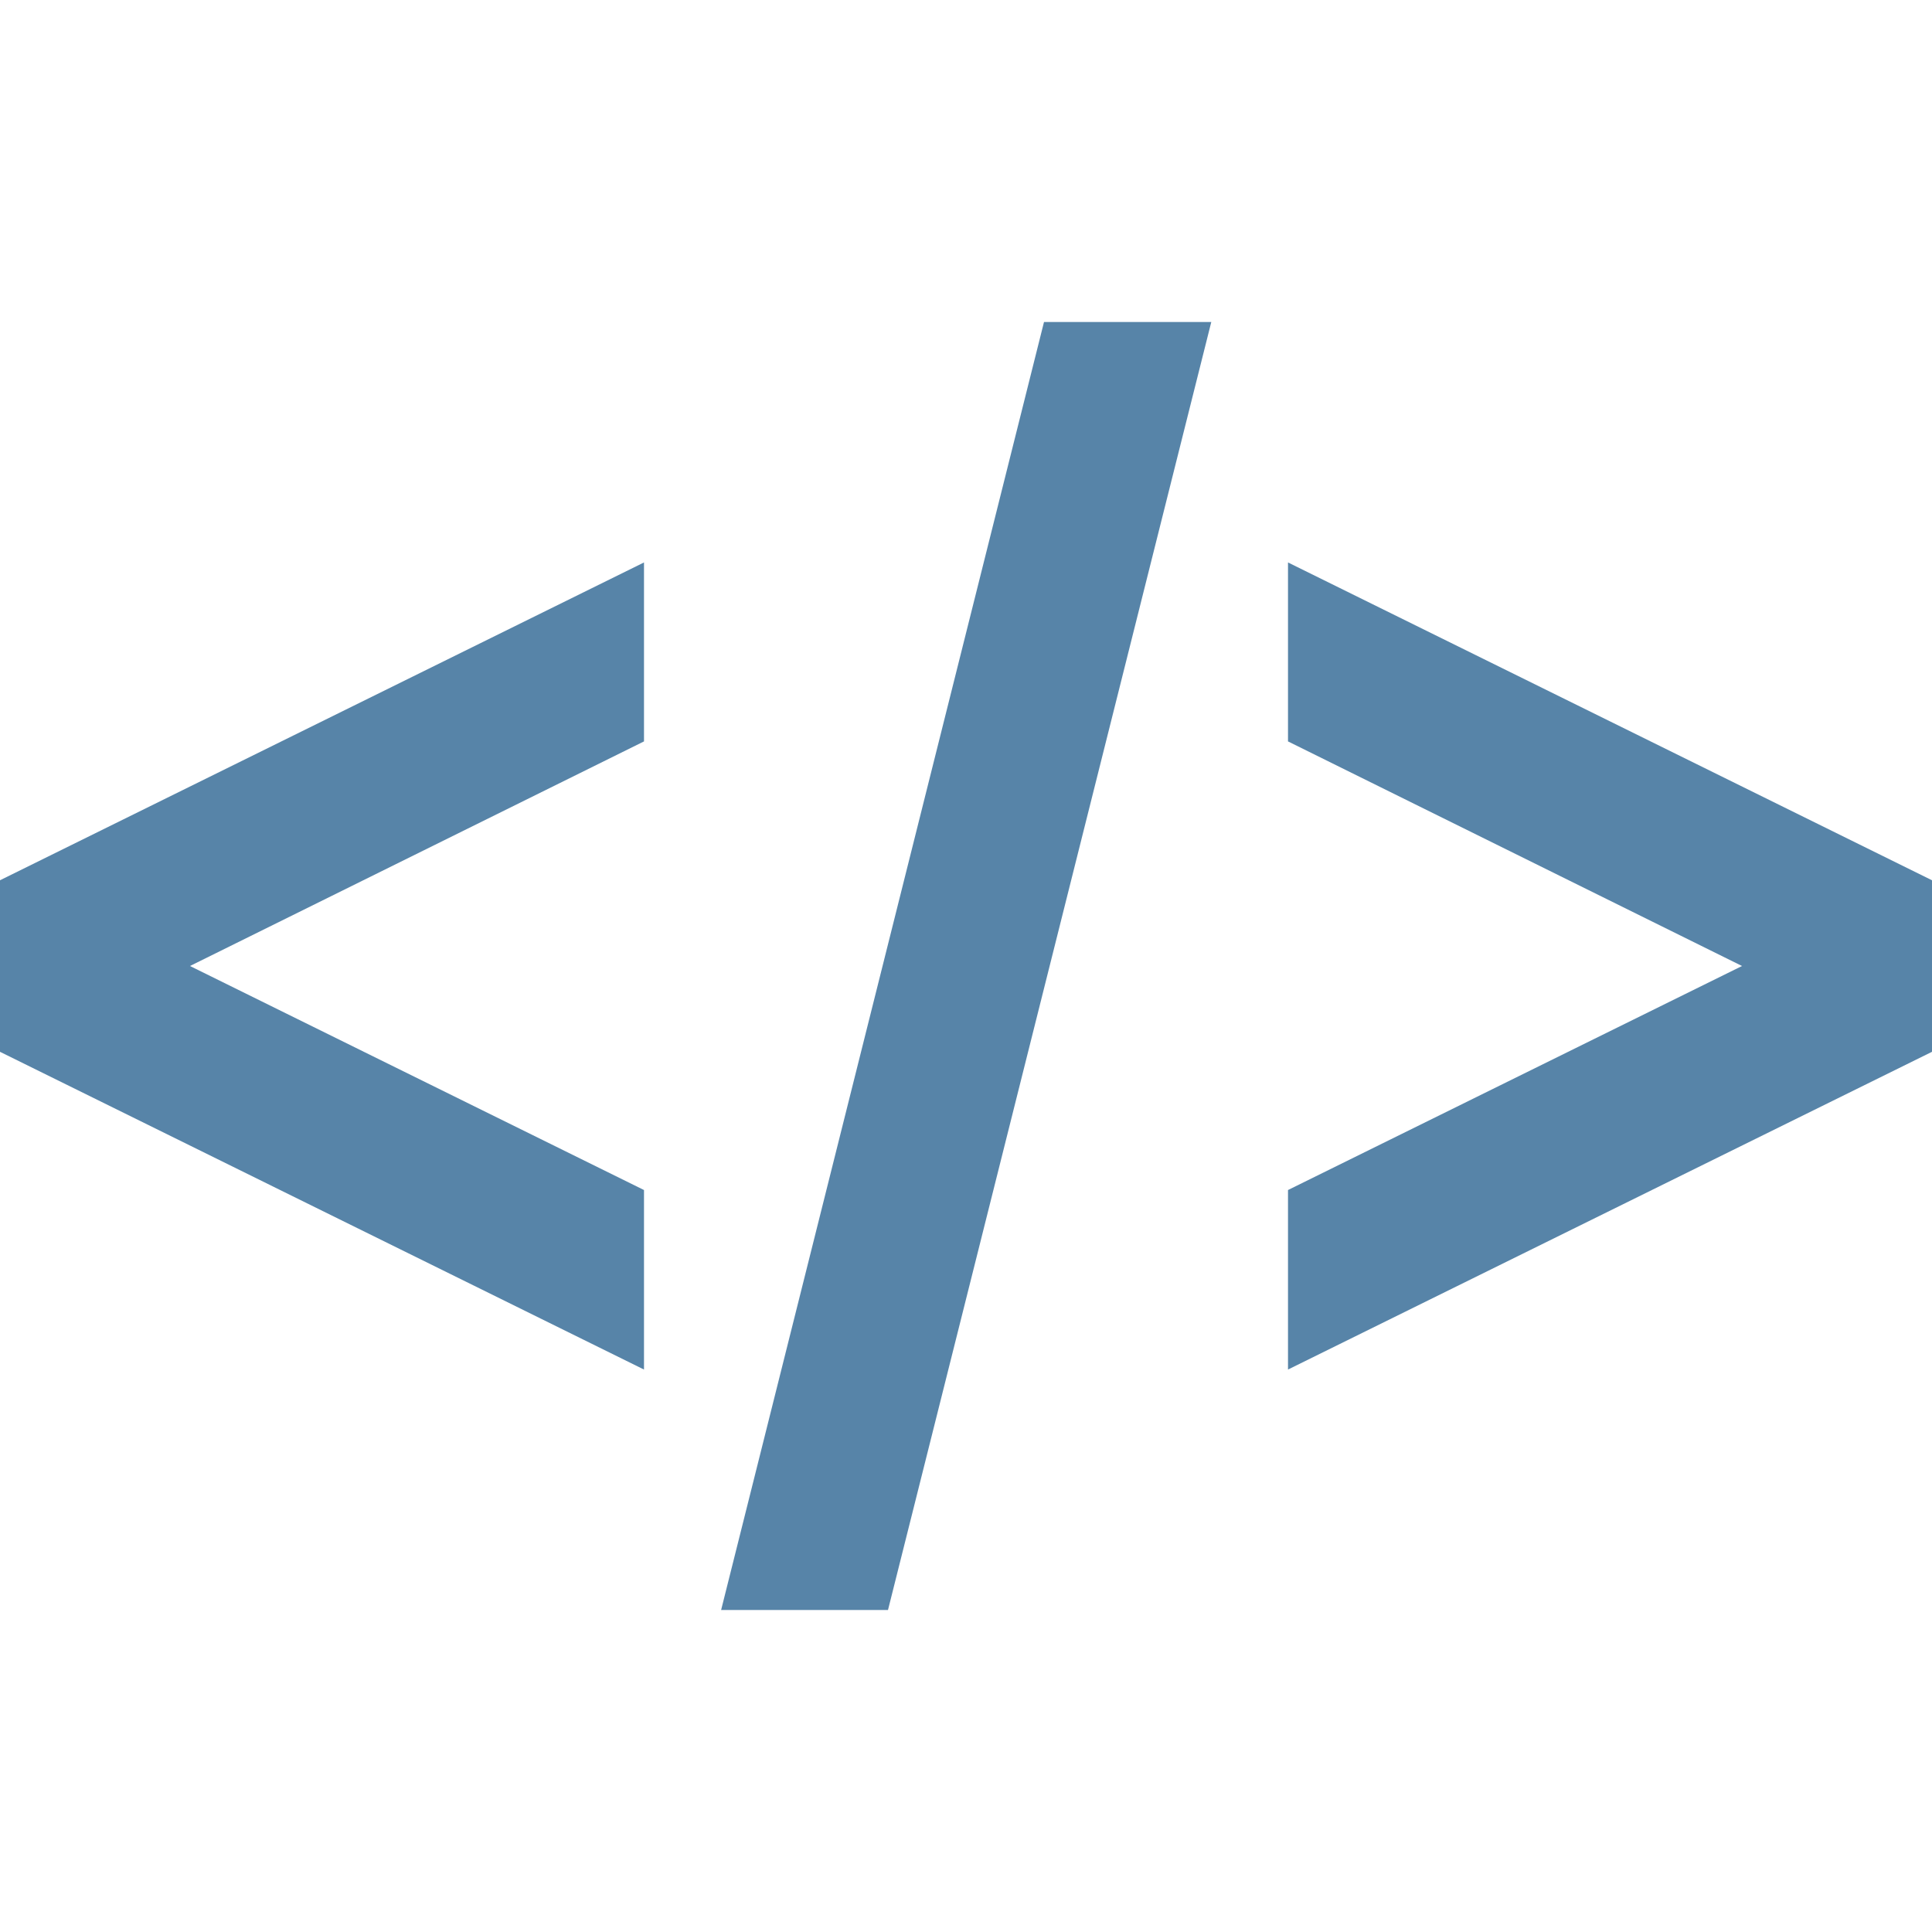 <svg xmlns="http://www.w3.org/2000/svg" width="397" height="397" fill="none" viewBox="0 0 397 397"><path fill="#00447B" fill-opacity=".66" d="M397 180.883V216.133L264.667 281.423V244.535L357.962 198.5L264.667 152.349V115.576L397 180.883ZM132.333 244.535L39.038 198.5L132.333 152.349V115.576L0 180.883V216.133L132.333 281.423V244.535ZM248.902 66.166H214.529L148.18 330.833H182.471L248.902 66.166V66.166Z"/></svg>